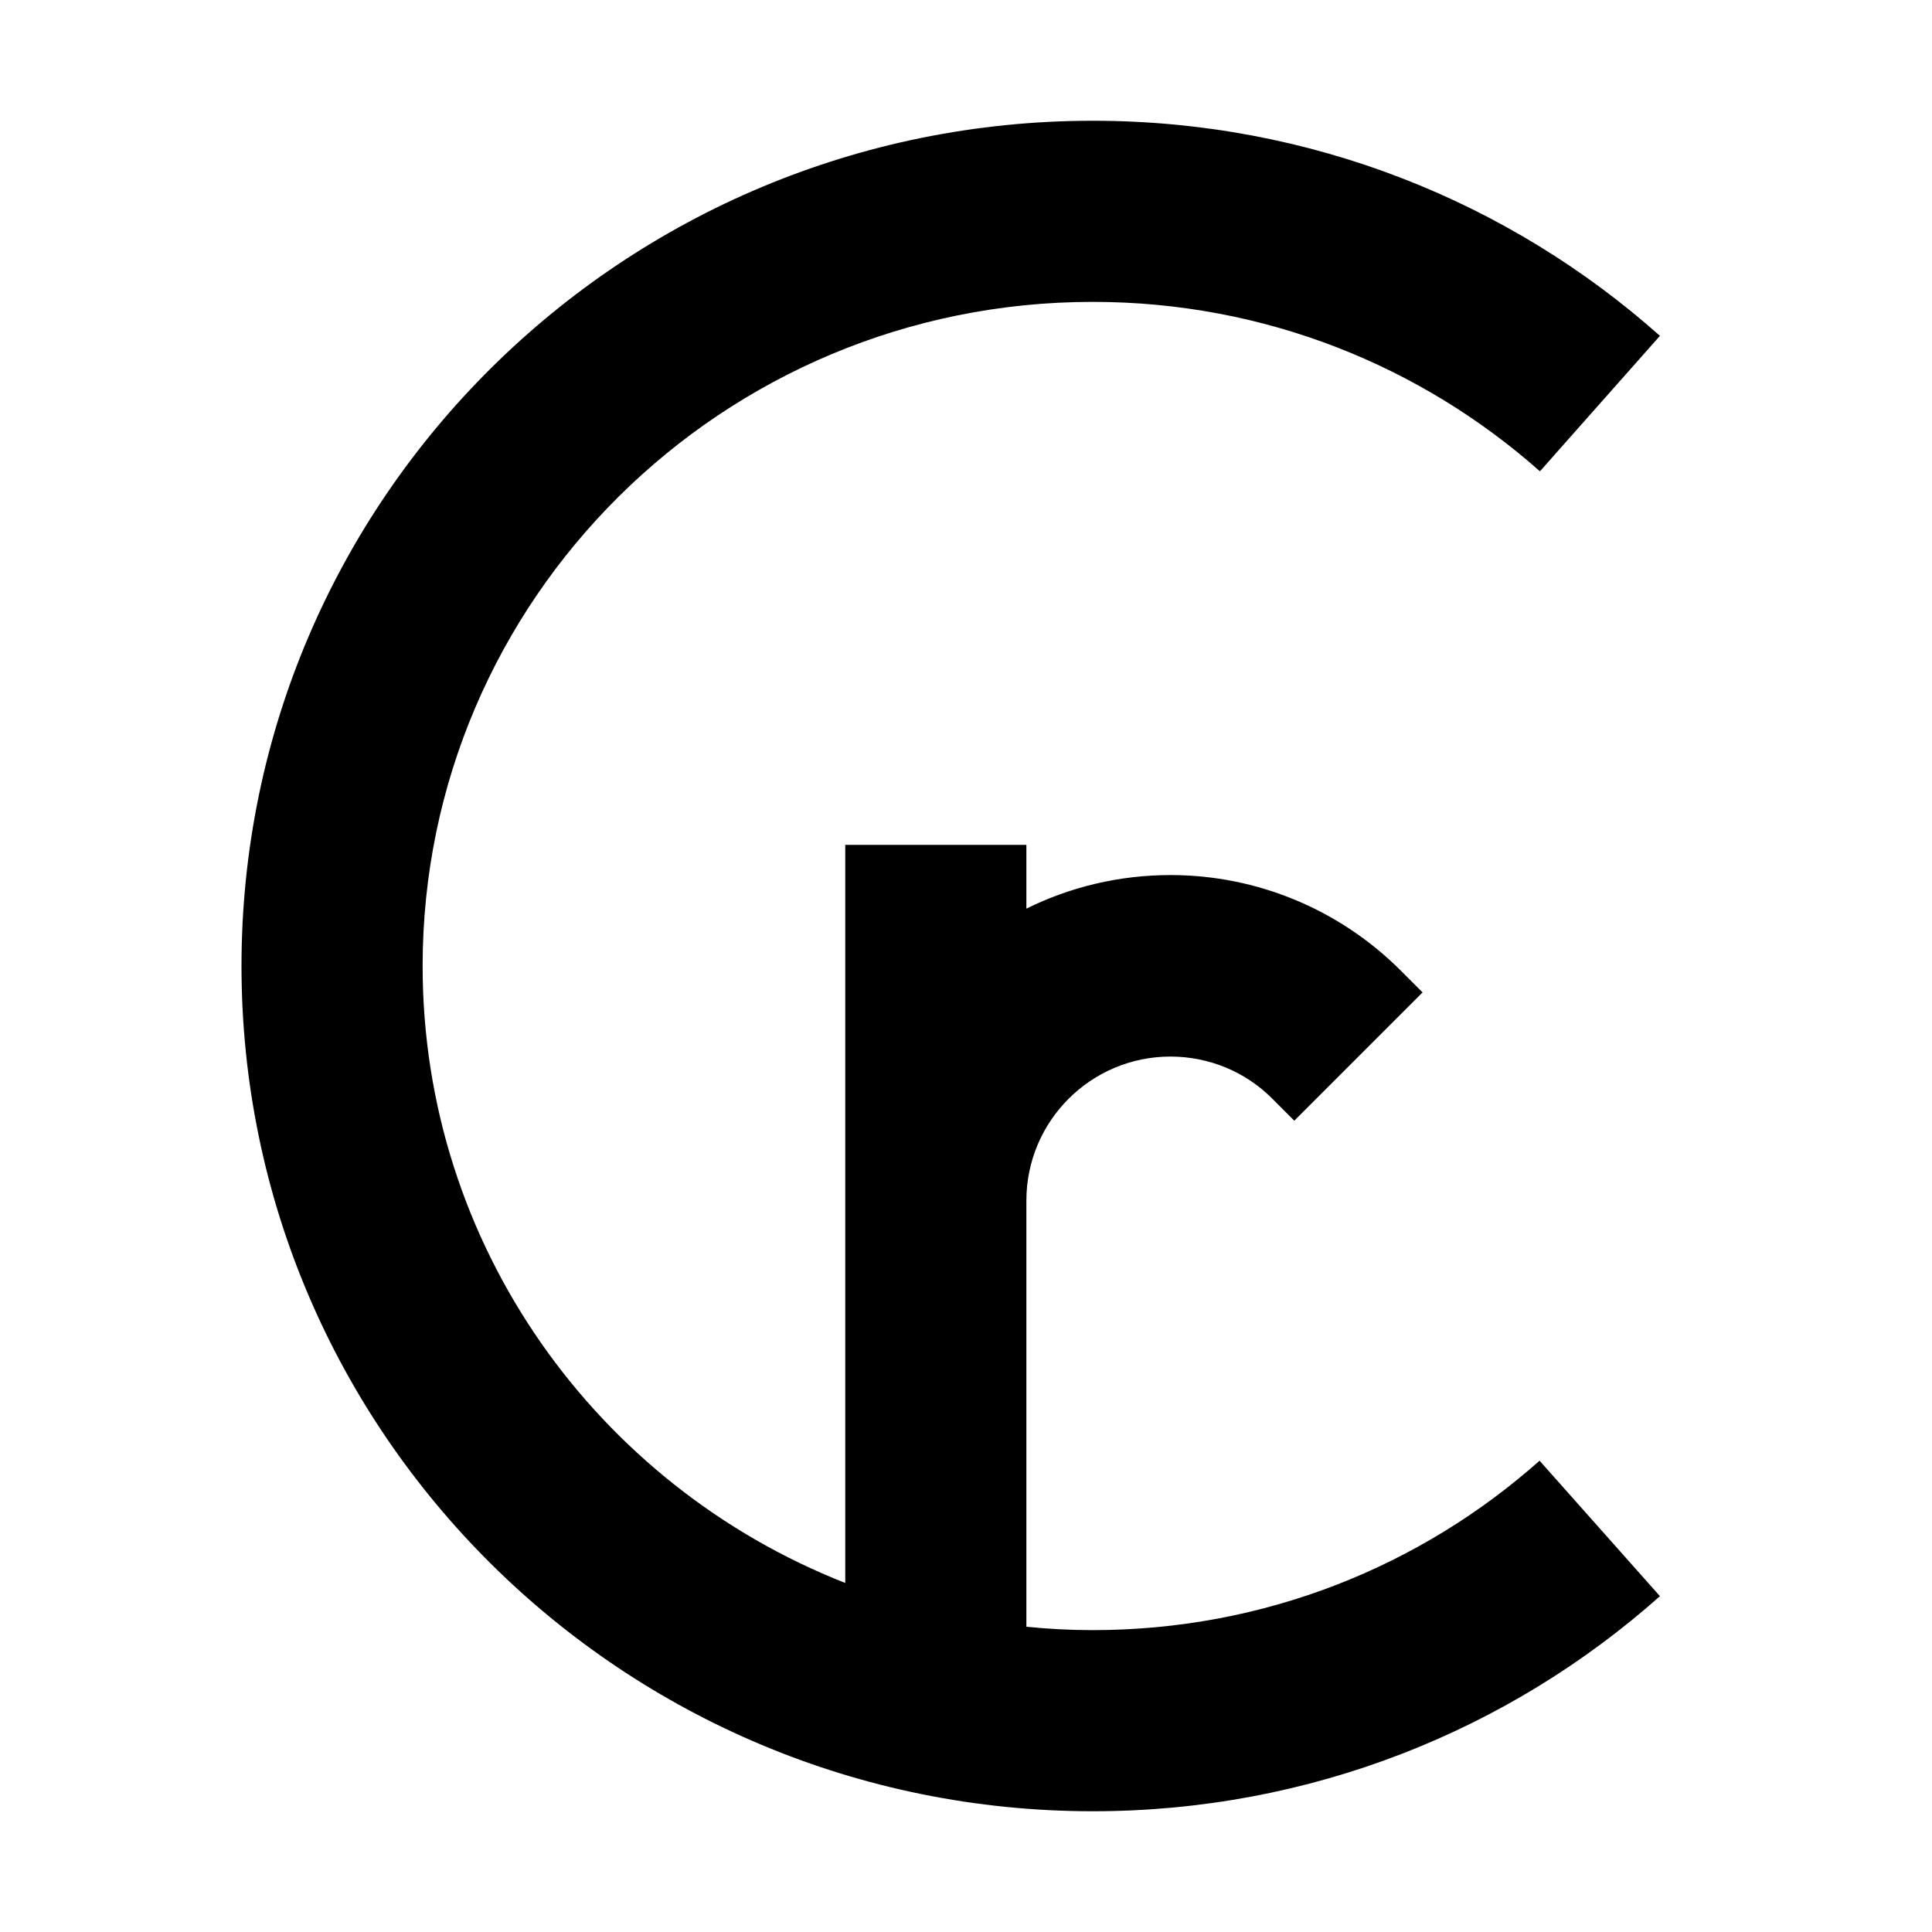 <svg xmlns="http://www.w3.org/2000/svg" width="24" height="24" viewBox="0 0 448 512"><path d="M80 256c0-97 79.3-176 177.6-176c45.6 0 87 17 118.5 44.9L407.9 89C368 53.5 315.3 32 257.6 32C133.2 32 32 132.1 32 256s101.2 224 225.6 224c57.7 0 110.4-21.5 150.3-57l-31.9-35.9C344.6 415 303.2 432 257.6 432c-5.9 0-11.8-.3-17.6-.9L240 320l0-1.8c0-21.1 17.1-38.2 38.2-38.2c10.1 0 19.9 4 27 11.2L311 297 345 263l-5.8-5.8c-16.2-16.2-38.1-25.3-61-25.3c-13.7 0-26.7 3.2-38.2 8.9l0-16.9-48 0 0 94.2 0 1.8 0 99.6C126.3 393.7 80 330.1 80 256z"/></svg>